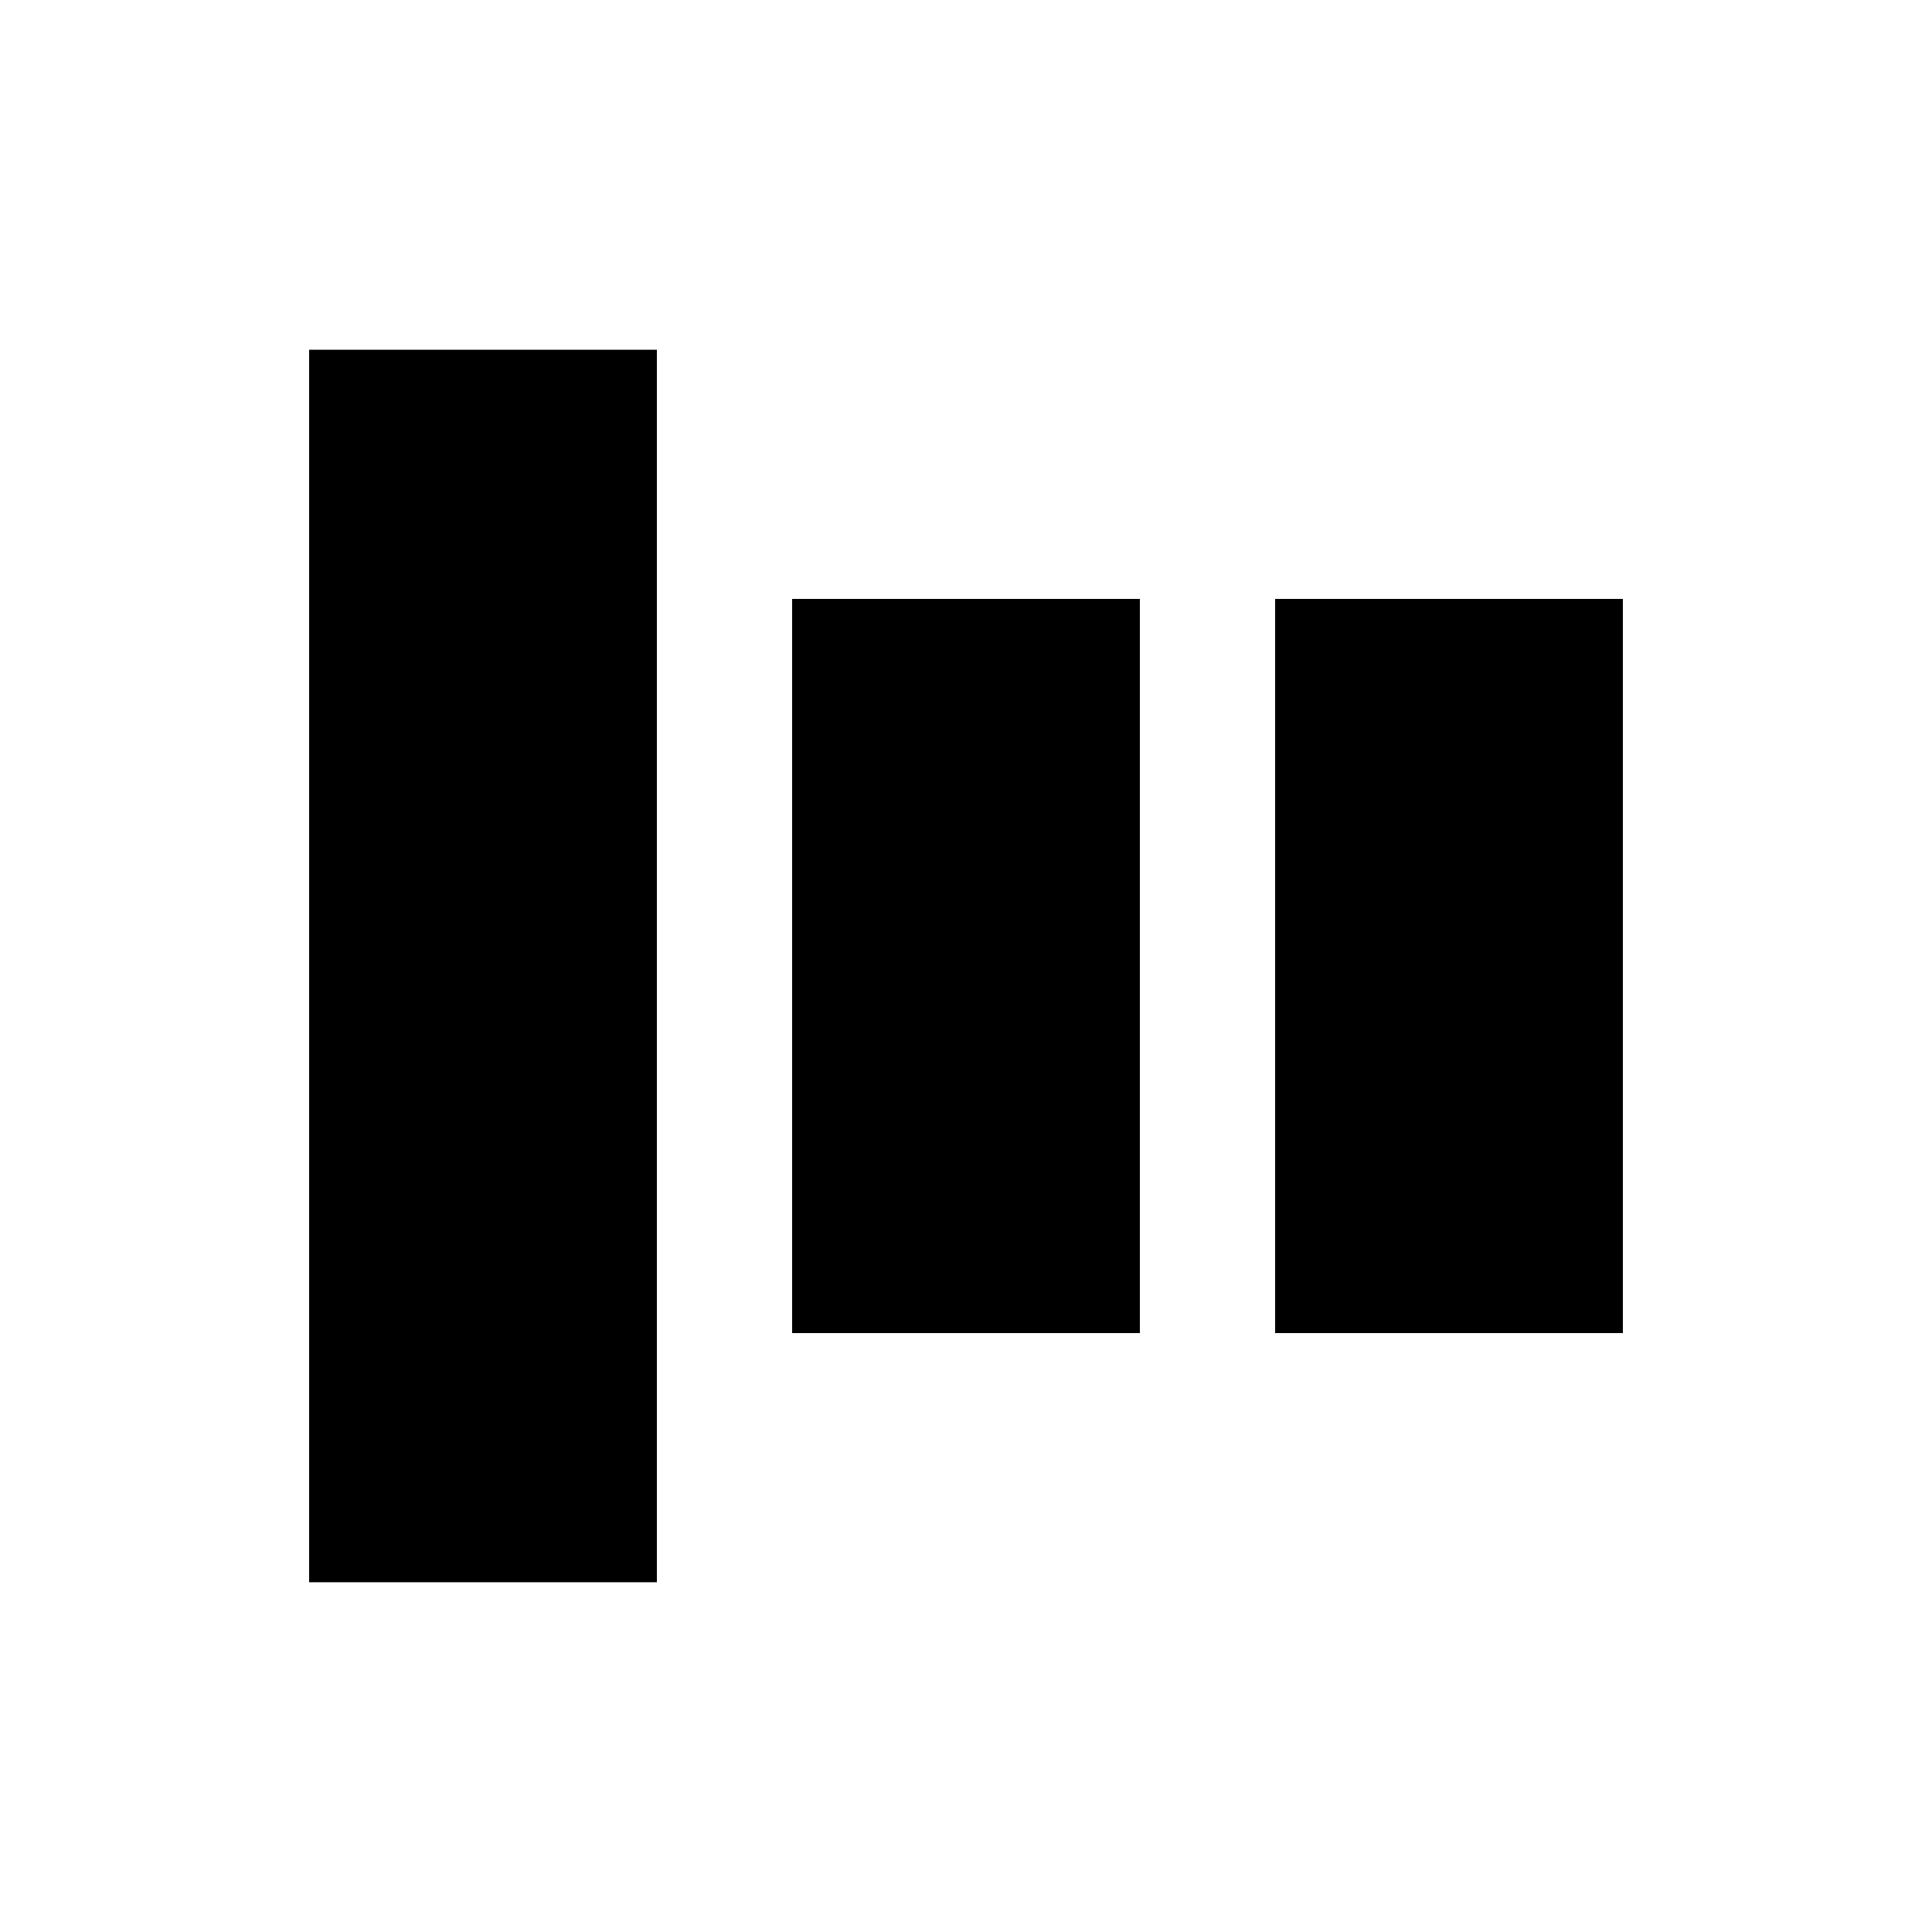 <?xml version="1.0" encoding="utf-8"?>
<svg xmlns="http://www.w3.org/2000/svg" xmlns:xlink="http://www.w3.org/1999/xlink" style="margin: auto; background: rgba(255, 255, 255, 0); display: block; shape-rendering: auto;" width="243px" height="243px" viewBox="0 0 100 100" preserveAspectRatio="xMidYMid">
<rect x="16" y="18.103" width="18" height="63.794" fill="#000000">
  <animate attributeName="y" repeatCount="indefinite" dur="1.538s" calcMode="spline" keyTimes="0;0.5;1" values="12;31;31" keySplines="0 0.5 0.5 1;0 0.5 0.5 1" begin="-0.308s"></animate>
  <animate attributeName="height" repeatCount="indefinite" dur="1.538s" calcMode="spline" keyTimes="0;0.5;1" values="76;38;38" keySplines="0 0.5 0.5 1;0 0.5 0.5 1" begin="-0.308s"></animate>
</rect>
<rect x="41" y="31" width="18" height="38" fill="#000000">
  <animate attributeName="y" repeatCount="indefinite" dur="1.538s" calcMode="spline" keyTimes="0;0.5;1" values="16.75;31;31" keySplines="0 0.5 0.5 1;0 0.5 0.5 1" begin="-0.154s"></animate>
  <animate attributeName="height" repeatCount="indefinite" dur="1.538s" calcMode="spline" keyTimes="0;0.5;1" values="66.5;38;38" keySplines="0 0.5 0.5 1;0 0.5 0.5 1" begin="-0.154s"></animate>
</rect>
<rect x="66" y="31" width="18" height="38" fill="#000000">
  <animate attributeName="y" repeatCount="indefinite" dur="1.538s" calcMode="spline" keyTimes="0;0.5;1" values="16.75;31;31" keySplines="0 0.5 0.5 1;0 0.5 0.5 1"></animate>
  <animate attributeName="height" repeatCount="indefinite" dur="1.538s" calcMode="spline" keyTimes="0;0.5;1" values="66.5;38;38" keySplines="0 0.5 0.5 1;0 0.5 0.5 1"></animate>
</rect>
<!-- [ldio] generated by https://loading.io/ --></svg>